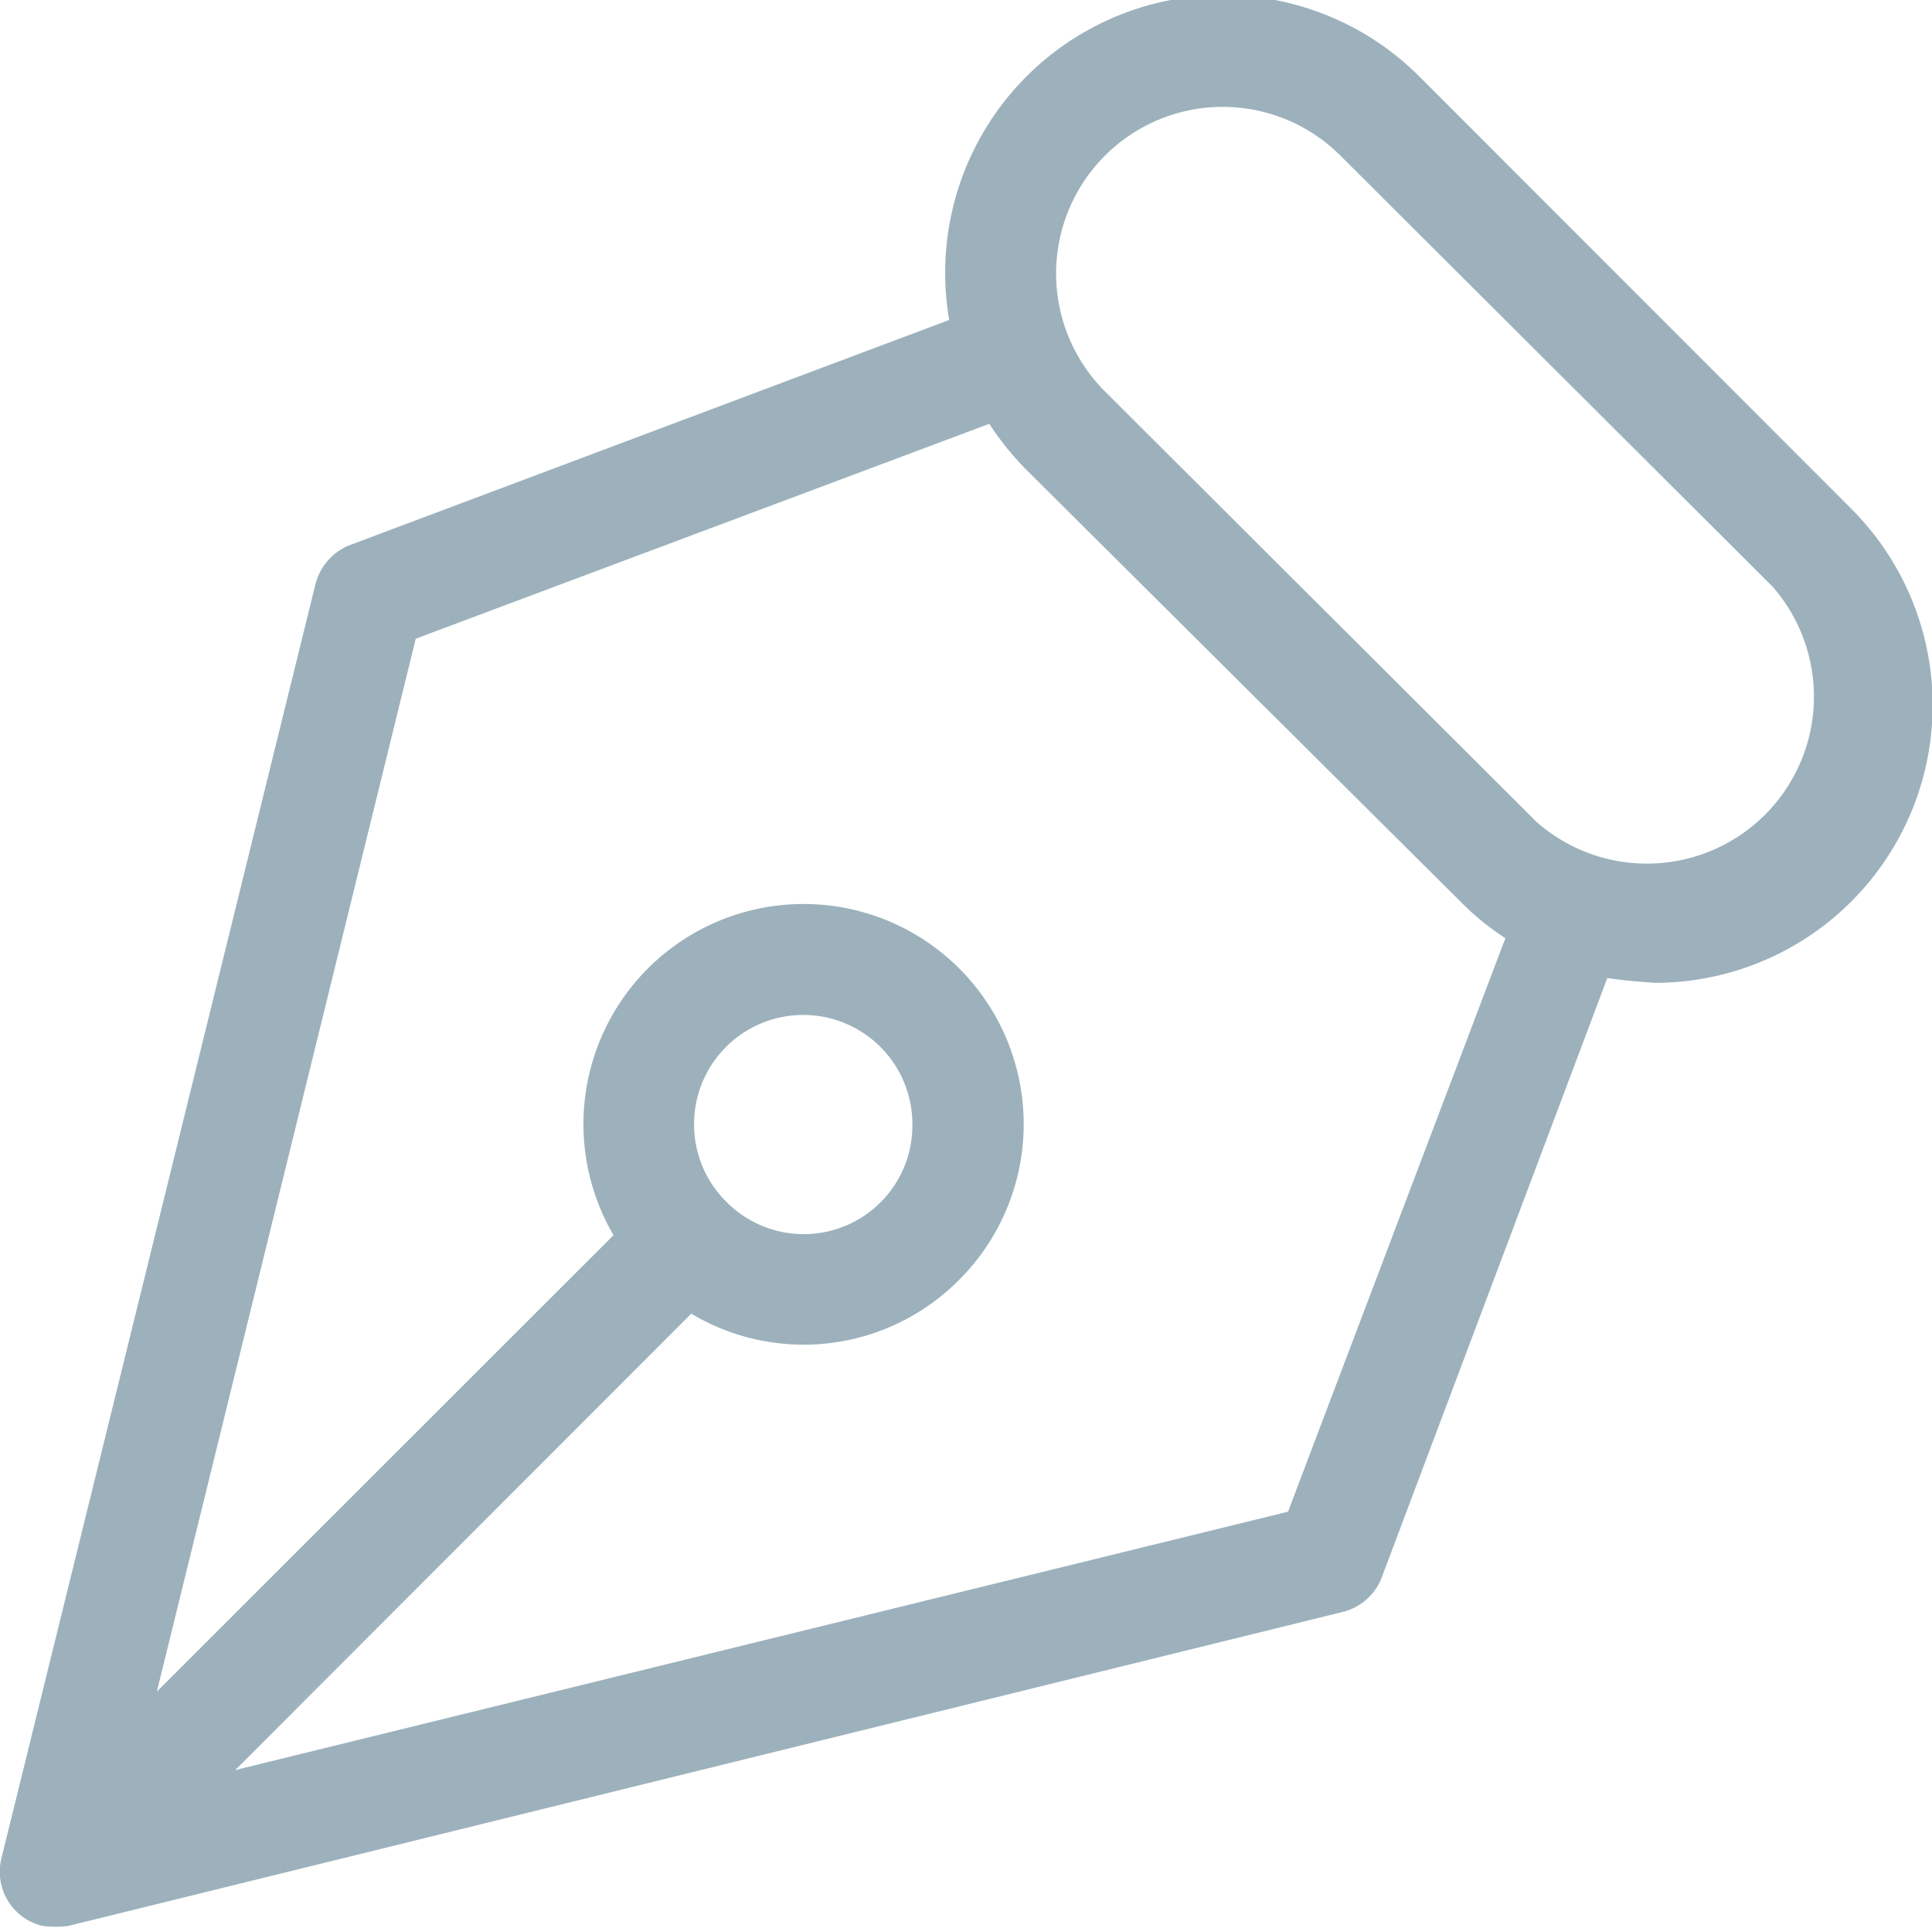 <svg xmlns="http://www.w3.org/2000/svg" width="16" height="15.97" viewBox="0 0 16 15.97">
<defs>
    <style>
      .cls-icon7 {
        fill: #9cb1bc;
        fill-rule: evenodd;
      }
    </style>
  </defs>
  <path id="note" class="cls-icon7" d="M873.8,4462.75l-2.6,10.55a0.461,0.461,0,0,0,.337.56,0.81,0.81,0,0,0,.22,0l10.552-2.6a0.467,0.467,0,0,0,.32-0.28l1.87-4.97c0.128,0.02.258,0.03,0.388,0.04a2.3,2.3,0,0,0,1.629-3.93l-3.577-3.58a2.3,2.3,0,0,0-3.89,2.02l-4.978,1.87A0.476,0.476,0,0,0,873.8,4462.75Zm6.538-3.55a1.379,1.379,0,0,1,1.952,0h0l3.579,3.57a1.383,1.383,0,0,1-1.953,1.95l-3.579-3.57A1.38,1.38,0,0,1,880.338,4459.2Zm-0.957,2.22a2.37,2.37,0,0,0,.306.38l3.589,3.57a2.158,2.158,0,0,0,.379.31l-1.8,4.75-8.719,2.14,3.777-3.78a1.813,1.813,0,0,0,2.218-.28h0a1.823,1.823,0,1,0-2.862-.37l-3.782,3.78,2.144-8.72Zm-2.445,5.8a0.9,0.9,0,0,1,1.808,0,0.9,0.9,0,0,1-1.544.64A0.9,0.9,0,0,1,876.936,4467.22Z" transform="translate(-871.188 -4457.91)"/>
</svg>
